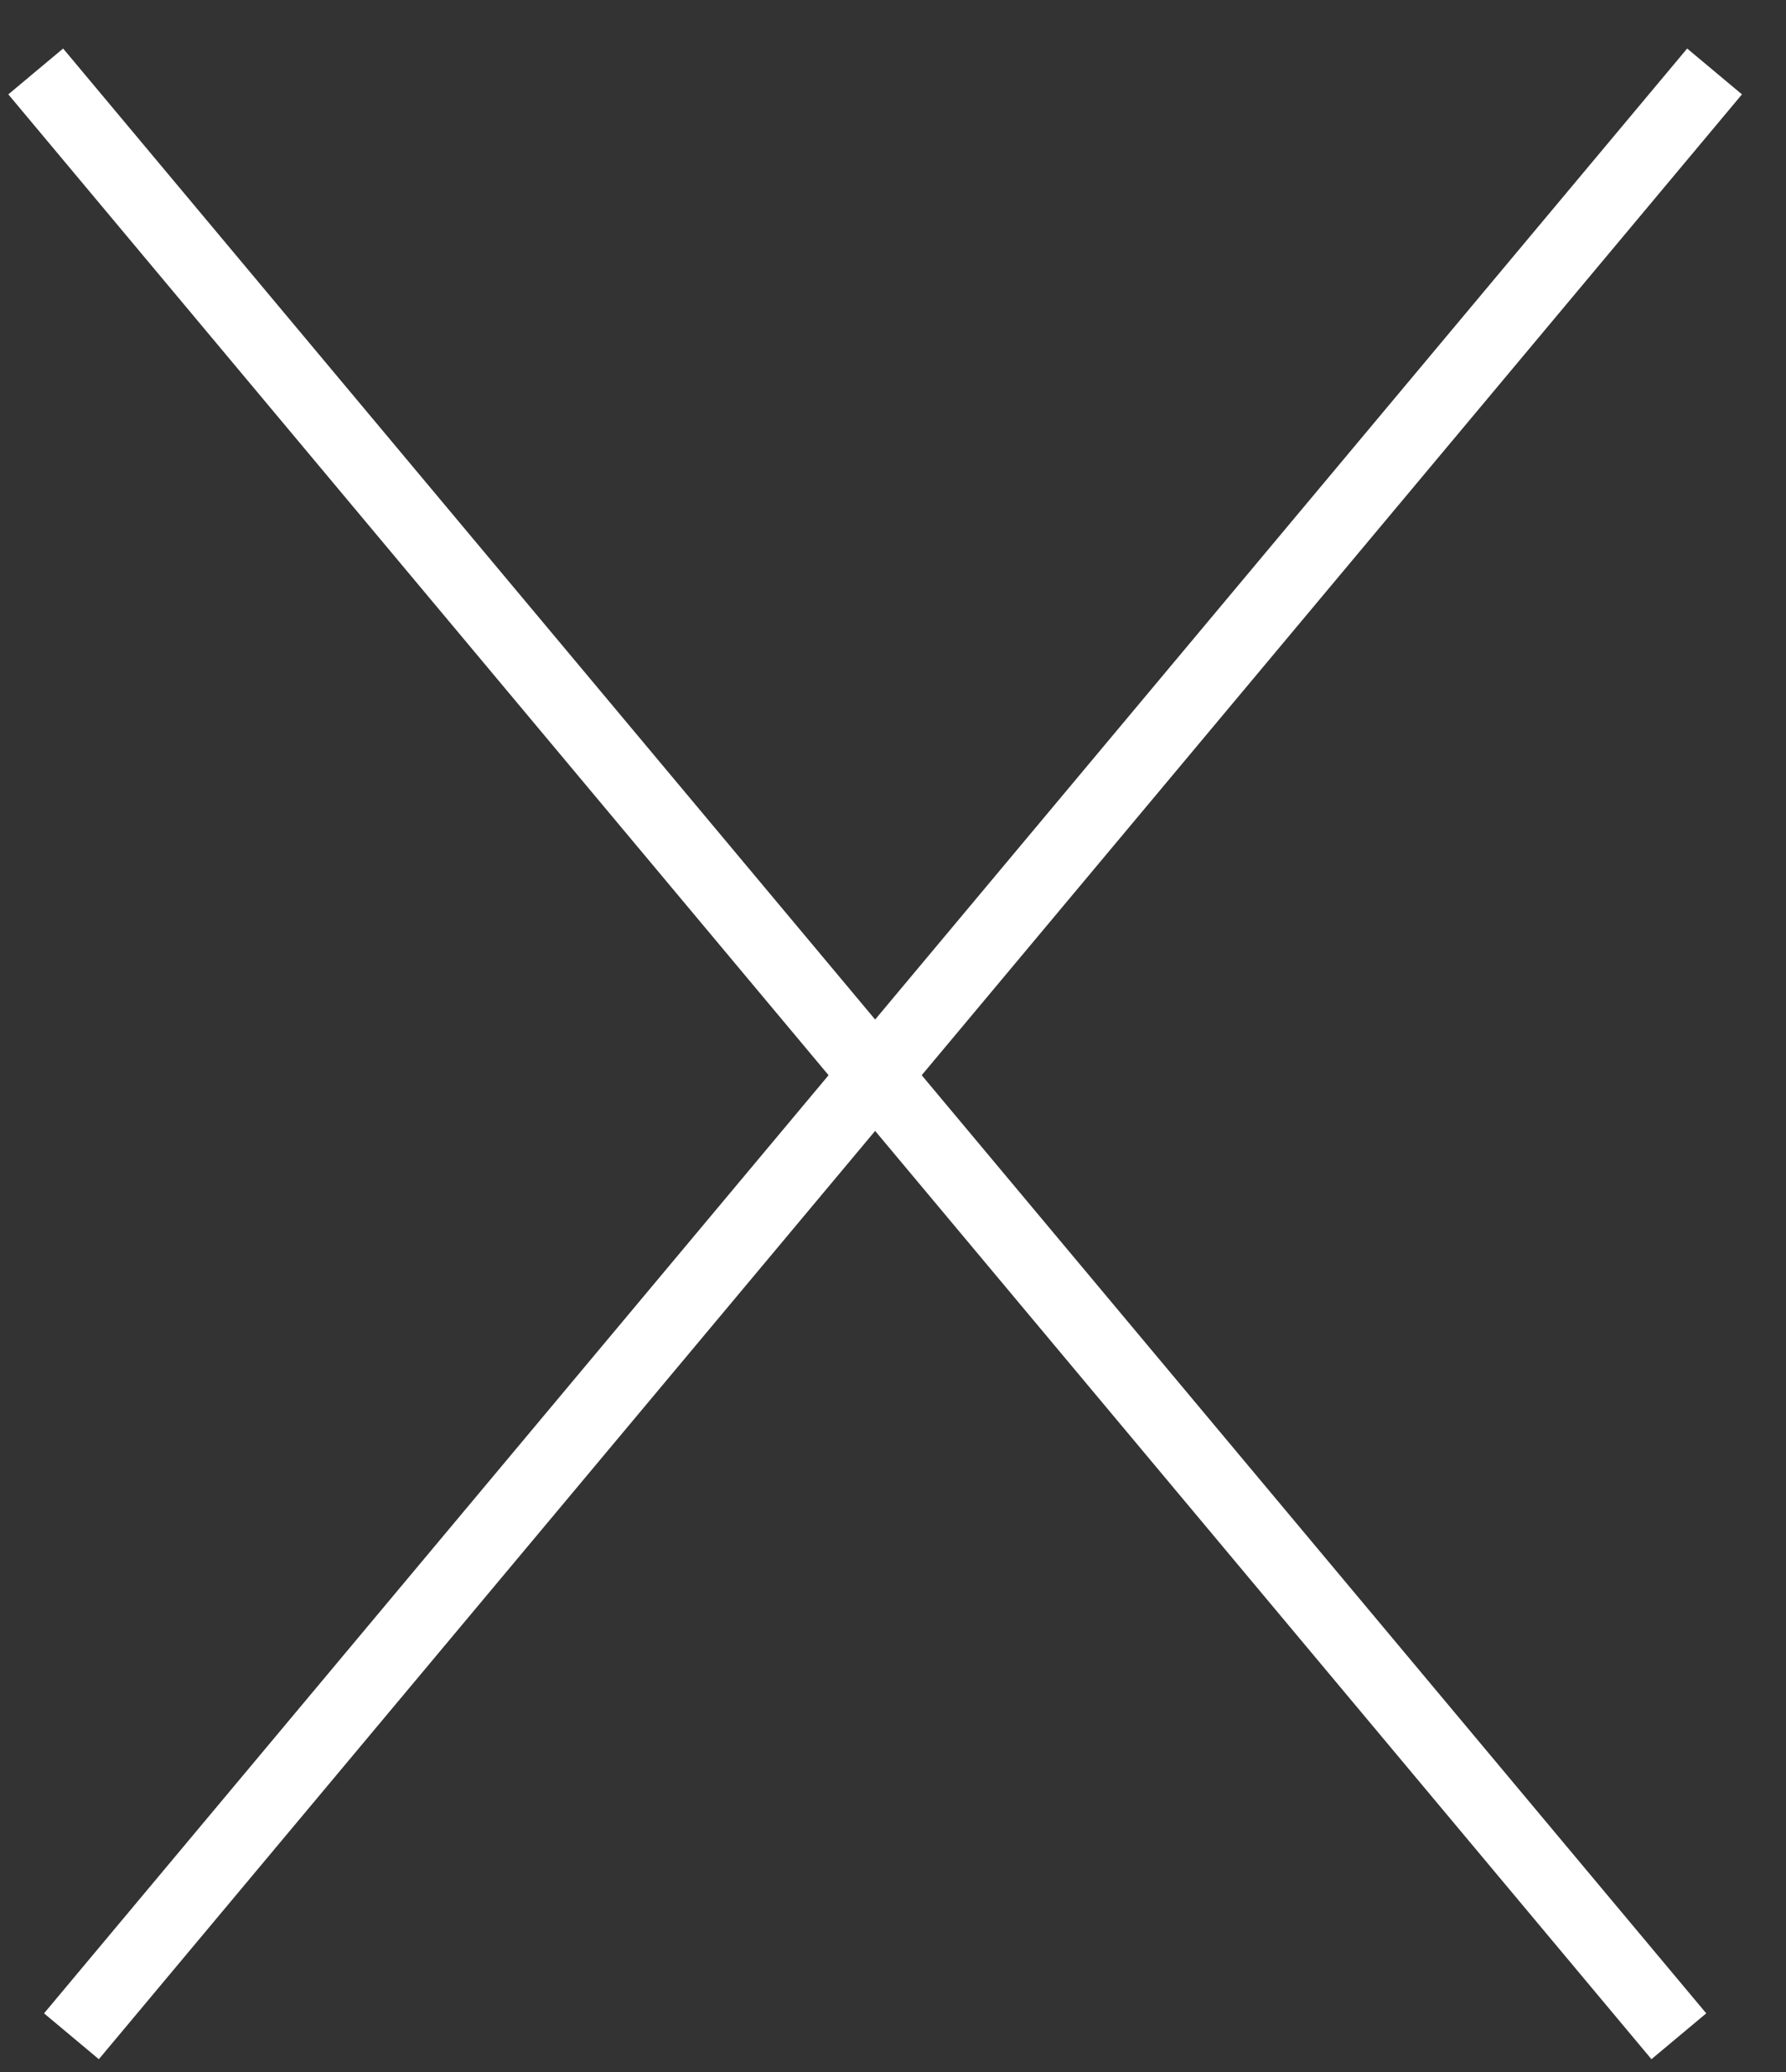<svg width="25" height="29" viewBox="0 0 25 29" fill="none" xmlns="http://www.w3.org/2000/svg">
<rect x="0" y="0" width="25" height="29" fill="#333333" stroke="none"/>
<path d="M0 0L23 27.5" transform="translate(0.5 1)" stroke="white"/>
<path d="M0 0L23 27.5" transform="translate(24 1) scale(-1 1)" stroke="white"/>
</svg>
